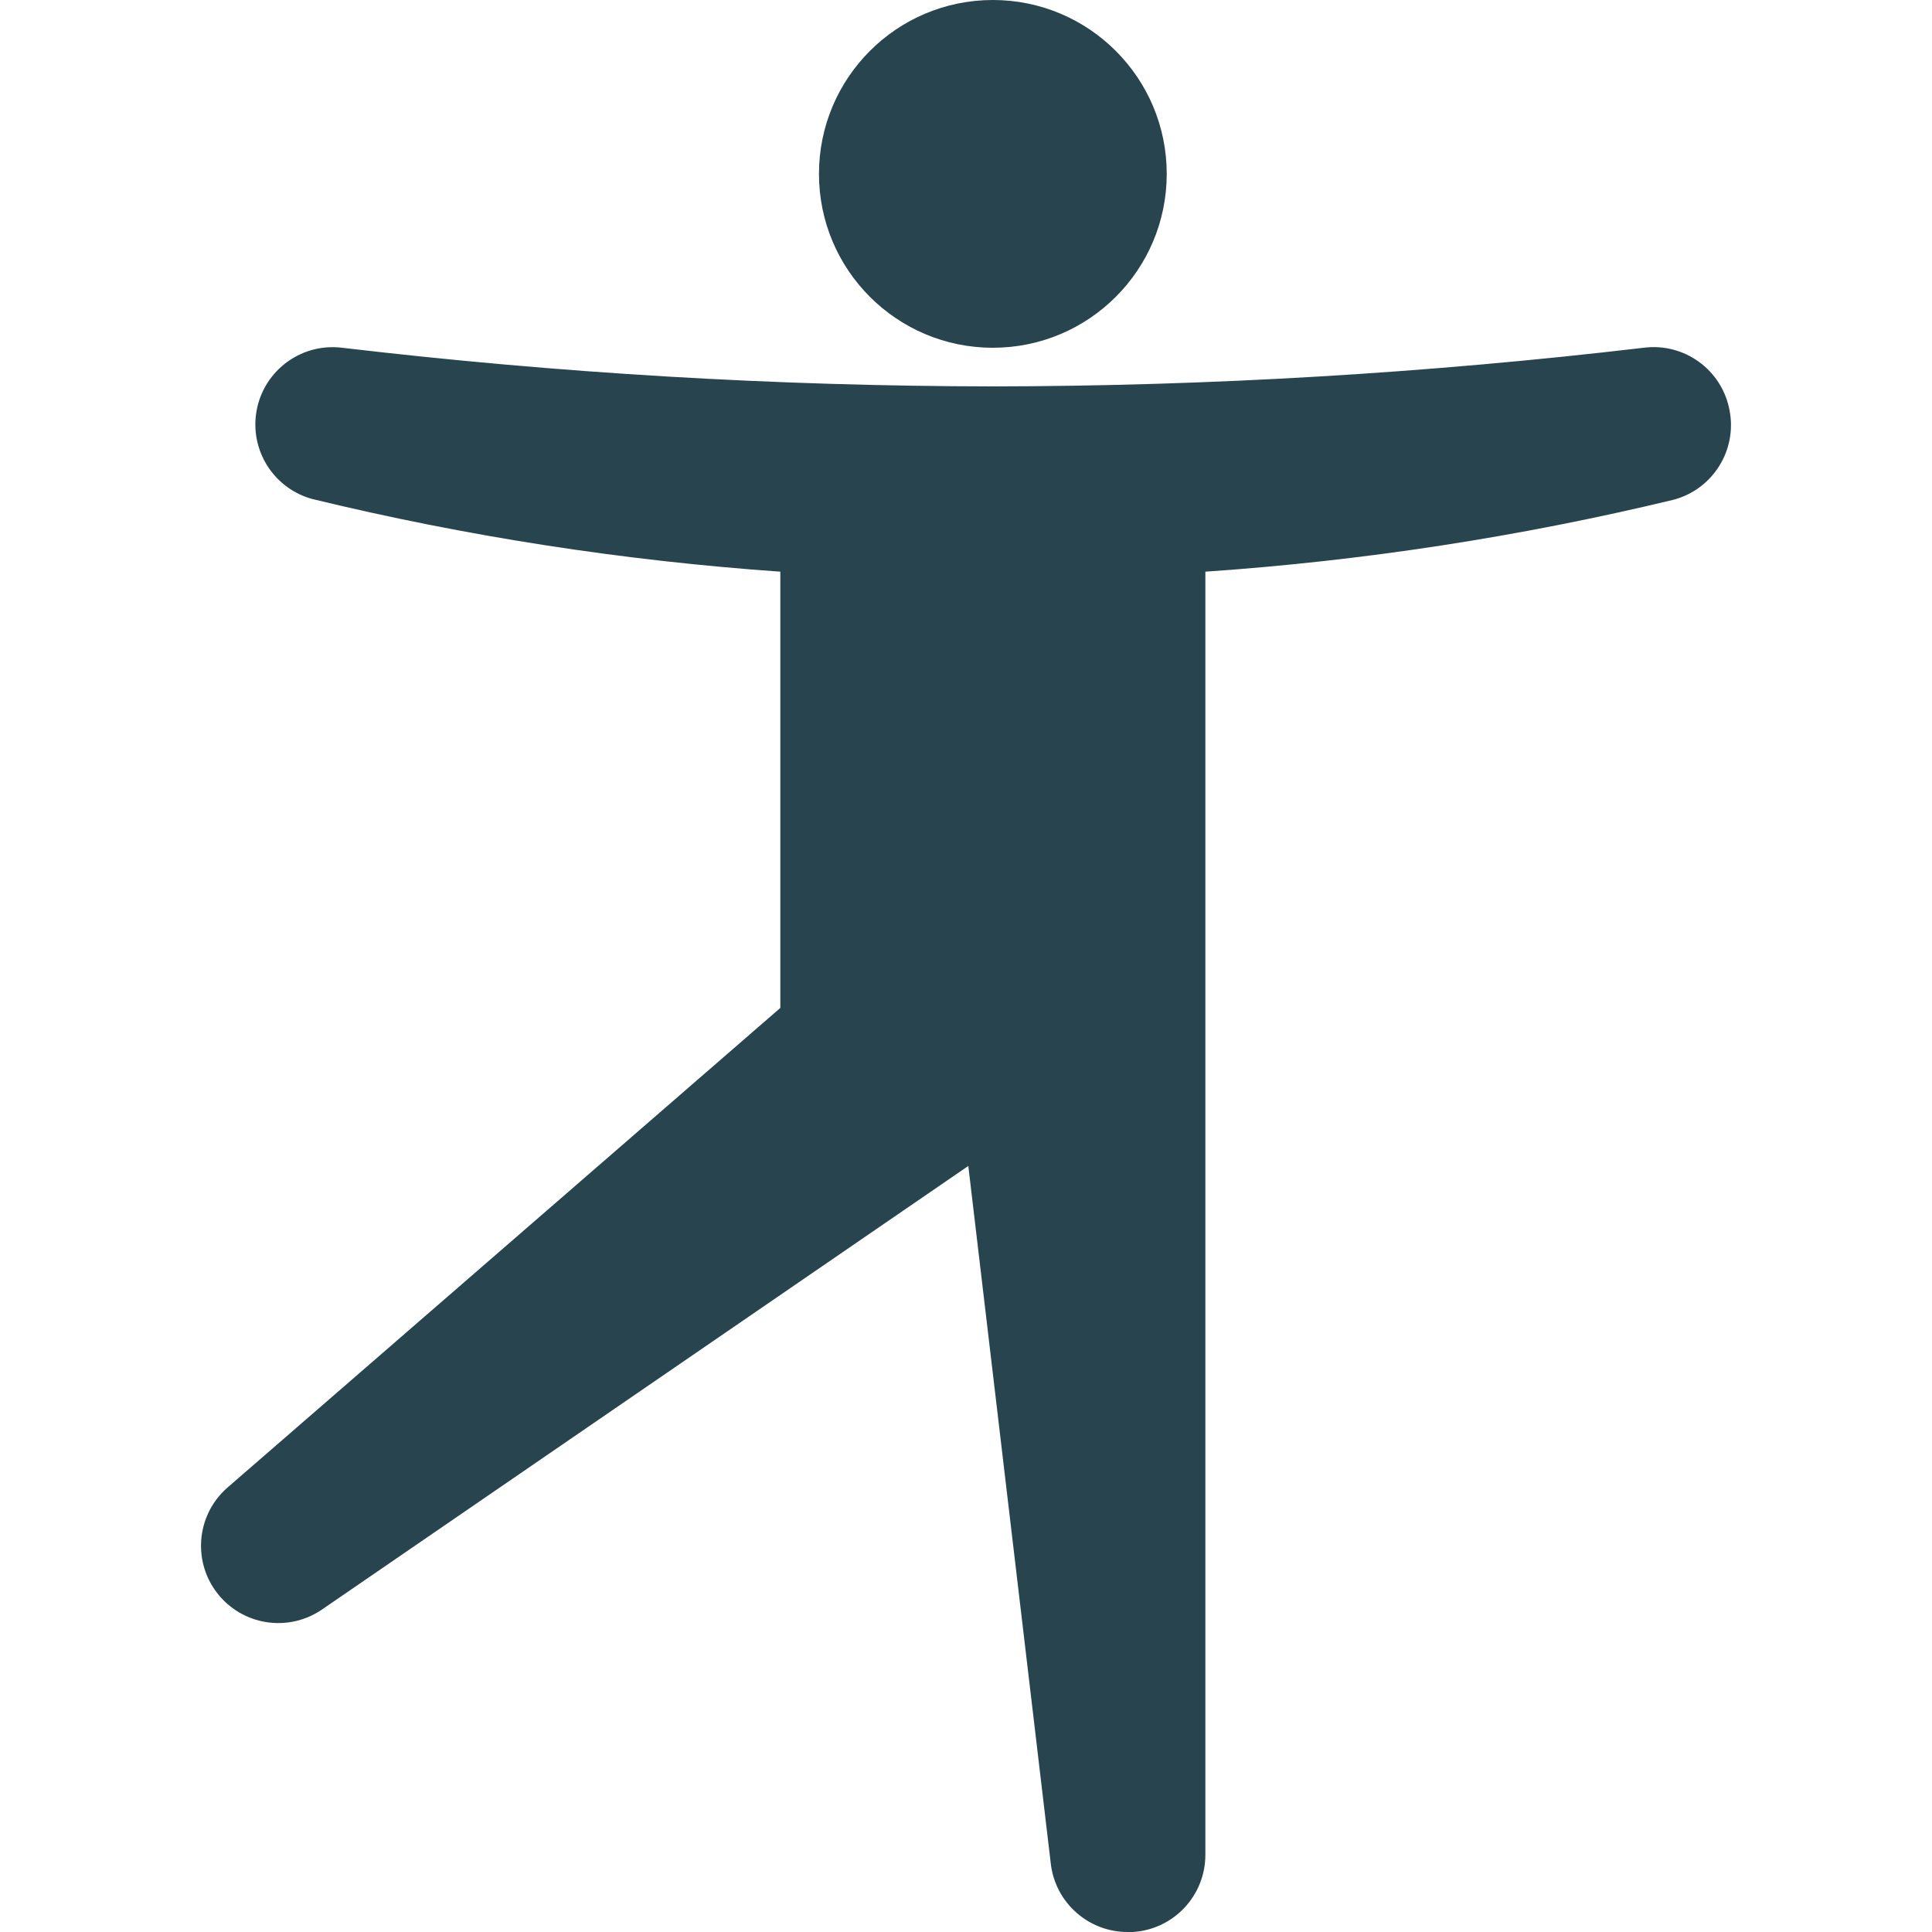 <?xml version="1.0"?>
<svg xmlns="http://www.w3.org/2000/svg" xmlns:xlink="http://www.w3.org/1999/xlink" xmlns:svgjs="http://svgjs.com/svgjs" version="1.1" width="512" height="512" x="0" y="0" viewBox="0 0 400 400" style="enable-background:new 0 0 512 512" xml:space="preserve" class=""><g>
<g xmlns="http://www.w3.org/2000/svg">
	<g>
		<g>
			<circle cx="205.559" cy="36" r="36" fill="#28454f" data-original="#000000" style=""/>
			<path d="M358.079,84.92c-1.563-8.349-9.378-14.021-17.8-12.92c-44.714,5.269-89.696,7.94-134.72,8     c-45.024-0.06-90.006-2.731-134.72-8c-8.769-1.088-16.761,5.138-17.849,13.907c-0.981,7.905,4.002,15.327,11.689,17.413     c31.815,7.718,64.222,12.749,96.88,15.04v90.32L47.079,308c-6.648,5.821-7.318,15.93-1.497,22.578     c5.32,6.075,14.333,7.234,21.016,2.702l133.88-91.88l17.08,144.48c0.958,8.095,7.848,14.176,16,14.12h0.96     c8.46-0.508,15.055-7.525,15.04-16V118.36c32.653-2.238,65.06-7.216,96.88-14.88C354.61,101.336,359.707,93.209,358.079,84.92z" fill="#28454f" data-original="#000000" style=""/>
		</g>
	</g>
</g>
<g xmlns="http://www.w3.org/2000/svg">
</g>
<g xmlns="http://www.w3.org/2000/svg">
</g>
<g xmlns="http://www.w3.org/2000/svg">
</g>
<g xmlns="http://www.w3.org/2000/svg">
</g>
<g xmlns="http://www.w3.org/2000/svg">
</g>
<g xmlns="http://www.w3.org/2000/svg">
</g>
<g xmlns="http://www.w3.org/2000/svg">
</g>
<g xmlns="http://www.w3.org/2000/svg">
</g>
<g xmlns="http://www.w3.org/2000/svg">
</g>
<g xmlns="http://www.w3.org/2000/svg">
</g>
<g xmlns="http://www.w3.org/2000/svg">
</g>
<g xmlns="http://www.w3.org/2000/svg">
</g>
<g xmlns="http://www.w3.org/2000/svg">
</g>
<g xmlns="http://www.w3.org/2000/svg">
</g>
<g xmlns="http://www.w3.org/2000/svg">
</g>
</g></svg>
